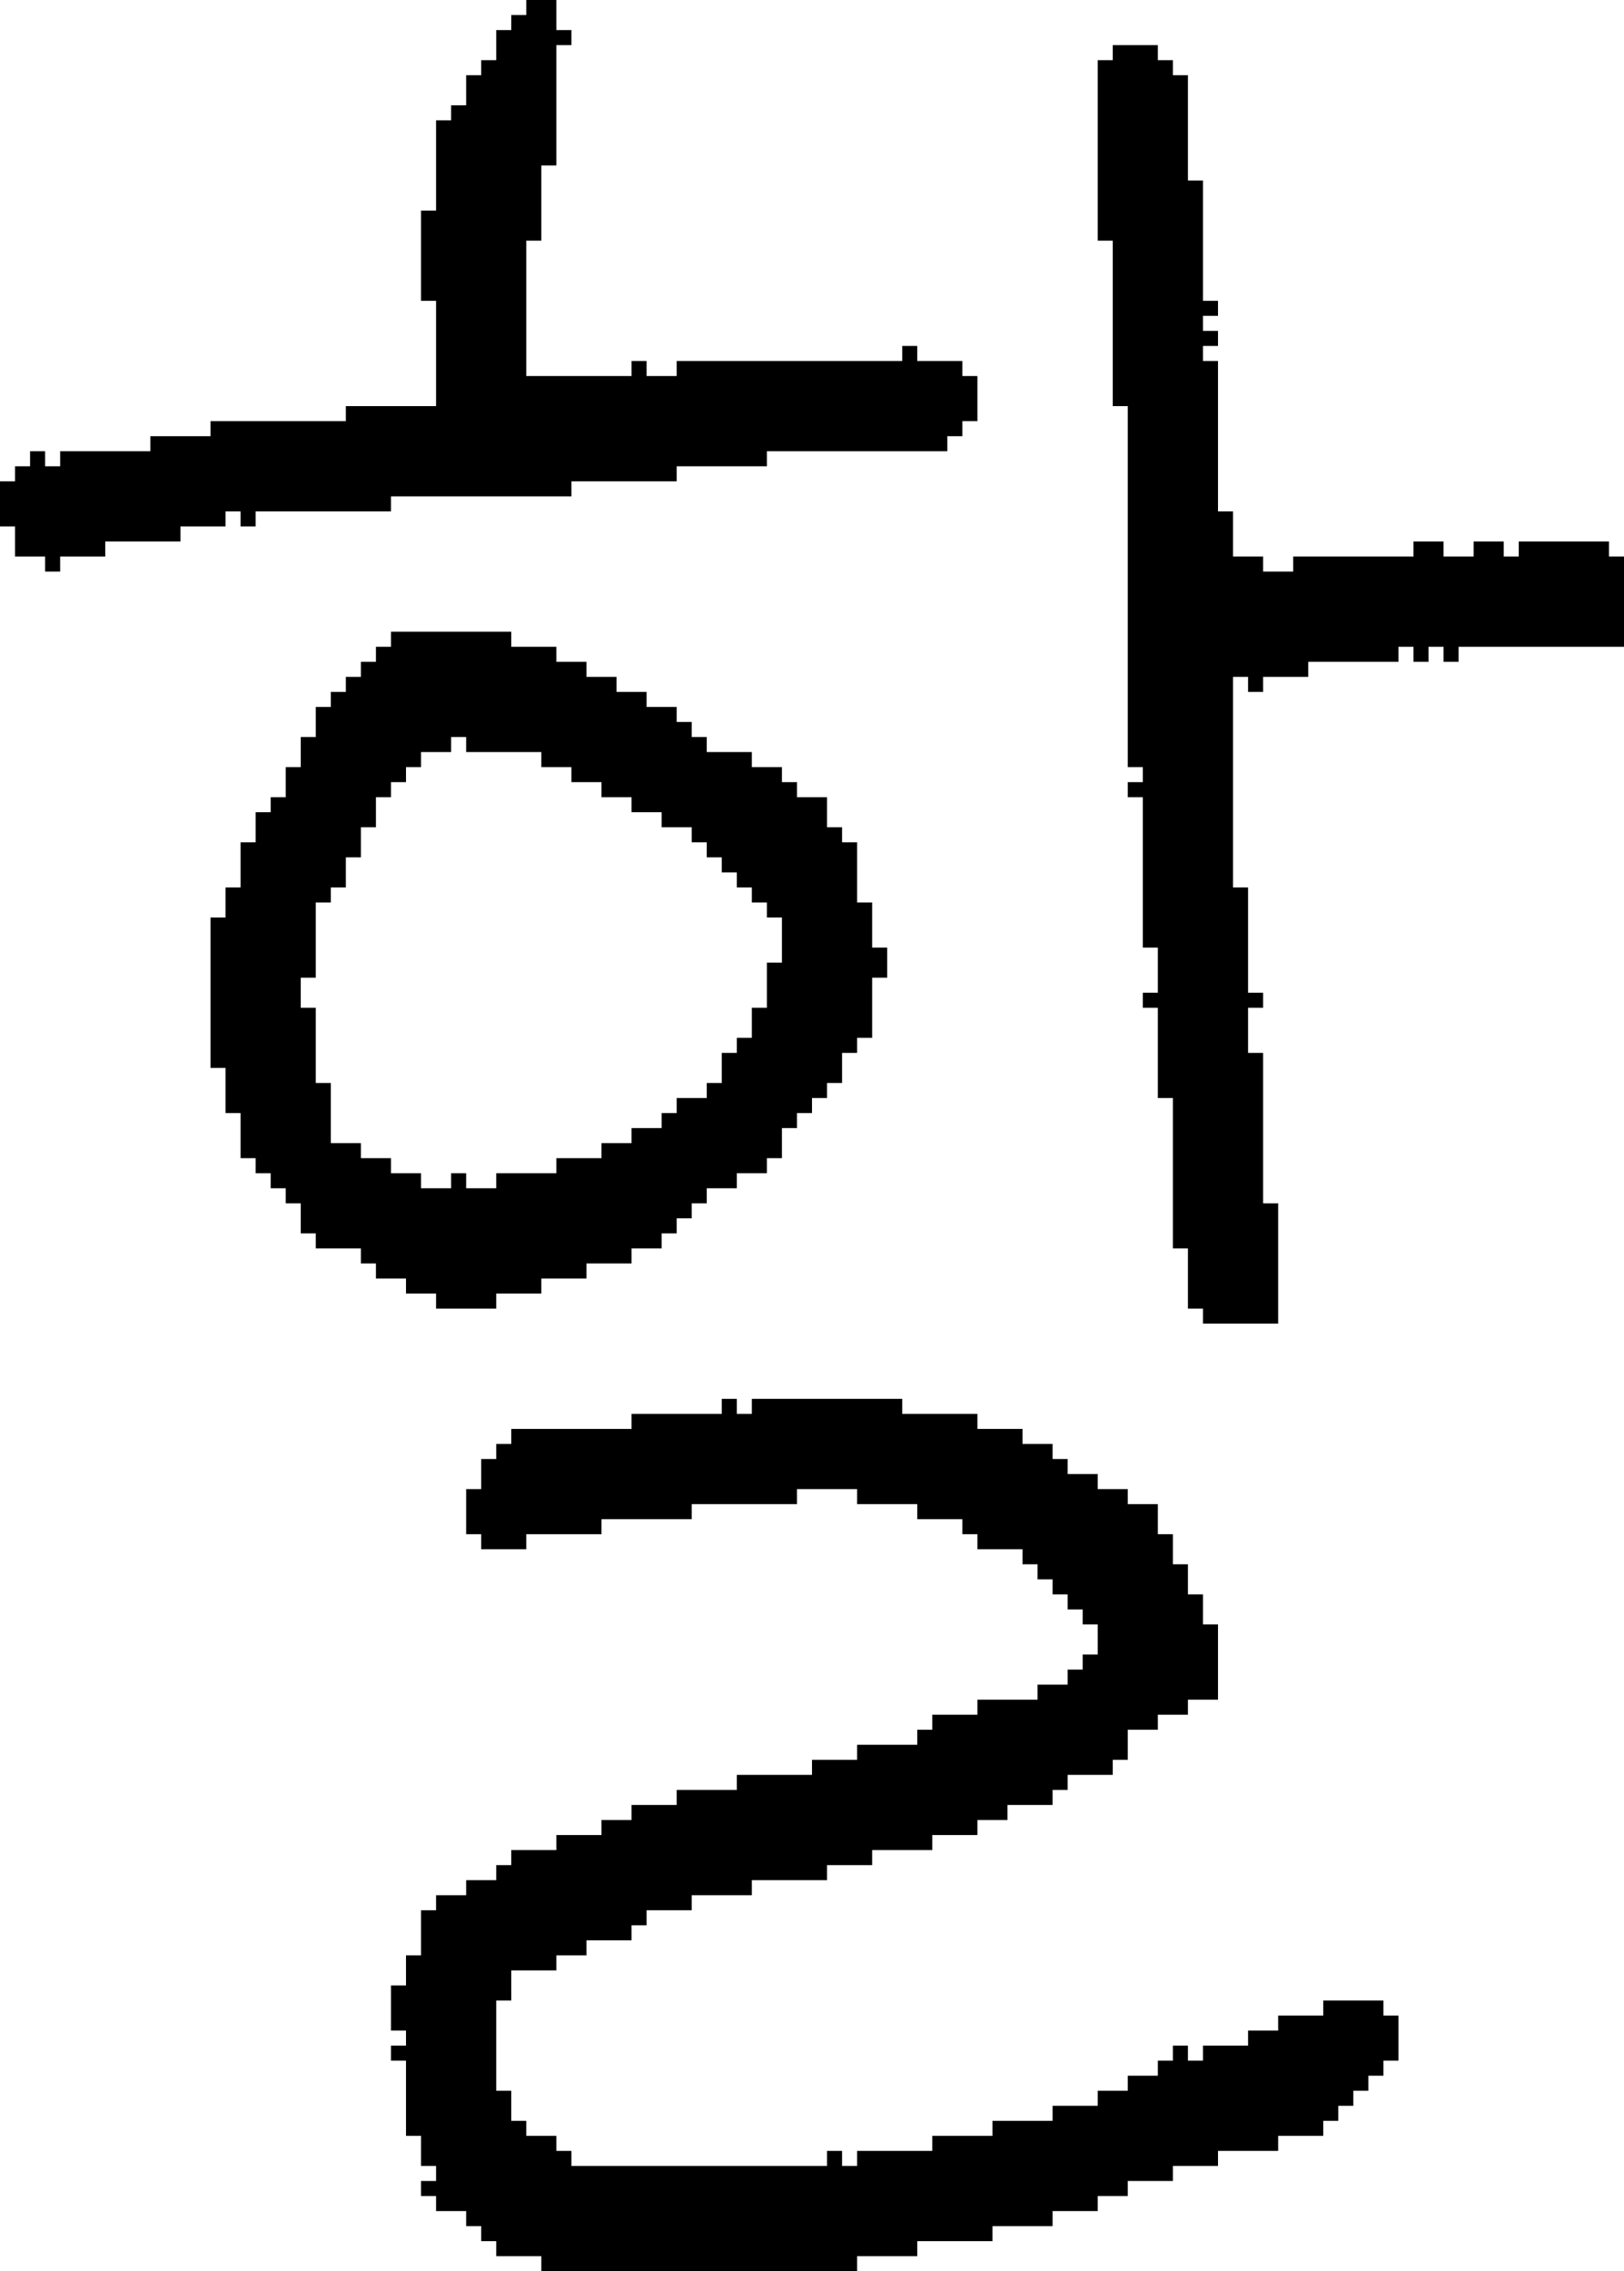 <?xml version="1.0" encoding="UTF-8" standalone="no"?>
<!DOCTYPE svg PUBLIC "-//W3C//DTD SVG 1.1//EN" 
  "http://www.w3.org/Graphics/SVG/1.1/DTD/svg11.dtd">
<svg width="108" height="151"
     xmlns="http://www.w3.org/2000/svg" version="1.1">
 <path d="  M 3,30  L 2,30  L 2,31  L 1,31  L 1,32  L 0,32  L 0,35  L 1,35  L 1,37  L 3,37  L 3,38  L 4,38  L 4,37  L 7,37  L 7,36  L 12,36  L 12,35  L 15,35  L 15,34  L 16,34  L 16,35  L 17,35  L 17,34  L 26,34  L 26,33  L 38,33  L 38,32  L 45,32  L 45,31  L 51,31  L 51,30  L 63,30  L 63,29  L 64,29  L 64,28  L 65,28  L 65,25  L 64,25  L 64,24  L 61,24  L 61,23  L 60,23  L 60,24  L 45,24  L 45,25  L 43,25  L 43,24  L 42,24  L 42,25  L 35,25  L 35,16  L 36,16  L 36,11  L 37,11  L 37,3  L 38,3  L 38,2  L 37,2  L 37,0  L 35,0  L 35,1  L 34,1  L 34,2  L 33,2  L 33,4  L 32,4  L 32,5  L 31,5  L 31,7  L 30,7  L 30,8  L 29,8  L 29,14  L 28,14  L 28,20  L 29,20  L 29,27  L 23,27  L 23,28  L 14,28  L 14,29  L 10,29  L 10,30  L 4,30  L 4,31  L 3,31  Z  " style="fill:rgb(0, 0, 0); fill-opacity:1.000; stroke:none;" />
 <path d="  M 14,71  L 15,71  L 15,74  L 16,74  L 16,77  L 17,77  L 17,78  L 18,78  L 18,79  L 19,79  L 19,80  L 20,80  L 20,82  L 21,82  L 21,83  L 24,83  L 24,84  L 25,84  L 25,85  L 27,85  L 27,86  L 29,86  L 29,87  L 33,87  L 33,86  L 36,86  L 36,85  L 39,85  L 39,84  L 42,84  L 42,83  L 44,83  L 44,82  L 45,82  L 45,81  L 46,81  L 46,80  L 47,80  L 47,79  L 49,79  L 49,78  L 51,78  L 51,77  L 52,77  L 52,75  L 53,75  L 53,74  L 54,74  L 54,73  L 55,73  L 55,72  L 56,72  L 56,70  L 57,70  L 57,69  L 58,69  L 58,65  L 59,65  L 59,63  L 58,63  L 58,60  L 57,60  L 57,56  L 56,56  L 56,55  L 55,55  L 55,53  L 53,53  L 53,52  L 52,52  L 52,51  L 50,51  L 50,50  L 47,50  L 47,49  L 46,49  L 46,48  L 45,48  L 45,47  L 43,47  L 43,46  L 41,46  L 41,45  L 39,45  L 39,44  L 37,44  L 37,43  L 34,43  L 34,42  L 26,42  L 26,43  L 25,43  L 25,44  L 24,44  L 24,45  L 23,45  L 23,46  L 22,46  L 22,47  L 21,47  L 21,49  L 20,49  L 20,51  L 19,51  L 19,53  L 18,53  L 18,54  L 17,54  L 17,56  L 16,56  L 16,59  L 15,59  L 15,61  L 14,61  Z  M 47,72  L 47,73  L 45,73  L 45,74  L 44,74  L 44,75  L 42,75  L 42,76  L 40,76  L 40,77  L 37,77  L 37,78  L 33,78  L 33,79  L 31,79  L 31,78  L 30,78  L 30,79  L 28,79  L 28,78  L 26,78  L 26,77  L 24,77  L 24,76  L 22,76  L 22,72  L 21,72  L 21,67  L 20,67  L 20,65  L 21,65  L 21,60  L 22,60  L 22,59  L 23,59  L 23,57  L 24,57  L 24,55  L 25,55  L 25,53  L 26,53  L 26,52  L 27,52  L 27,51  L 28,51  L 28,50  L 30,50  L 30,49  L 31,49  L 31,50  L 36,50  L 36,51  L 38,51  L 38,52  L 40,52  L 40,53  L 42,53  L 42,54  L 44,54  L 44,55  L 46,55  L 46,56  L 47,56  L 47,57  L 48,57  L 48,58  L 49,58  L 49,59  L 50,59  L 50,60  L 51,60  L 51,61  L 52,61  L 52,64  L 51,64  L 51,67  L 50,67  L 50,69  L 49,69  L 49,70  L 48,70  L 48,72  Z  " style="fill:rgb(0, 0, 0); fill-opacity:1.000; stroke:none;" />
 <path d="  M 40,122  L 37,122  L 37,123  L 34,123  L 34,124  L 33,124  L 33,125  L 31,125  L 31,126  L 29,126  L 29,127  L 28,127  L 28,130  L 27,130  L 27,132  L 26,132  L 26,135  L 27,135  L 27,136  L 26,136  L 26,137  L 27,137  L 27,142  L 28,142  L 28,144  L 29,144  L 29,145  L 28,145  L 28,146  L 29,146  L 29,147  L 31,147  L 31,148  L 32,148  L 32,149  L 33,149  L 33,150  L 36,150  L 36,151  L 57,151  L 57,150  L 61,150  L 61,149  L 66,149  L 66,148  L 70,148  L 70,147  L 73,147  L 73,146  L 75,146  L 75,145  L 78,145  L 78,144  L 81,144  L 81,143  L 85,143  L 85,142  L 88,142  L 88,141  L 89,141  L 89,140  L 90,140  L 90,139  L 91,139  L 91,138  L 92,138  L 92,137  L 93,137  L 93,134  L 92,134  L 92,133  L 88,133  L 88,134  L 85,134  L 85,135  L 83,135  L 83,136  L 80,136  L 80,137  L 79,137  L 79,136  L 78,136  L 78,137  L 77,137  L 77,138  L 75,138  L 75,139  L 73,139  L 73,140  L 70,140  L 70,141  L 66,141  L 66,142  L 62,142  L 62,143  L 57,143  L 57,144  L 56,144  L 56,143  L 55,143  L 55,144  L 38,144  L 38,143  L 37,143  L 37,142  L 35,142  L 35,141  L 34,141  L 34,139  L 33,139  L 33,133  L 34,133  L 34,131  L 37,131  L 37,130  L 39,130  L 39,129  L 42,129  L 42,128  L 43,128  L 43,127  L 46,127  L 46,126  L 50,126  L 50,125  L 55,125  L 55,124  L 58,124  L 58,123  L 62,123  L 62,122  L 65,122  L 65,121  L 67,121  L 67,120  L 70,120  L 70,119  L 71,119  L 71,118  L 74,118  L 74,117  L 75,117  L 75,115  L 77,115  L 77,114  L 79,114  L 79,113  L 81,113  L 81,108  L 80,108  L 80,106  L 79,106  L 79,104  L 78,104  L 78,102  L 77,102  L 77,100  L 75,100  L 75,99  L 73,99  L 73,98  L 71,98  L 71,97  L 70,97  L 70,96  L 68,96  L 68,95  L 65,95  L 65,94  L 60,94  L 60,93  L 50,93  L 50,94  L 49,94  L 49,93  L 48,93  L 48,94  L 42,94  L 42,95  L 34,95  L 34,96  L 33,96  L 33,97  L 32,97  L 32,99  L 31,99  L 31,102  L 32,102  L 32,103  L 35,103  L 35,102  L 40,102  L 40,101  L 46,101  L 46,100  L 53,100  L 53,99  L 57,99  L 57,100  L 61,100  L 61,101  L 64,101  L 64,102  L 65,102  L 65,103  L 68,103  L 68,104  L 69,104  L 69,105  L 70,105  L 70,106  L 71,106  L 71,107  L 72,107  L 72,108  L 73,108  L 73,110  L 72,110  L 72,111  L 71,111  L 71,112  L 69,112  L 69,113  L 65,113  L 65,114  L 62,114  L 62,115  L 61,115  L 61,116  L 57,116  L 57,117  L 54,117  L 54,118  L 49,118  L 49,119  L 45,119  L 45,120  L 42,120  L 42,121  L 40,121  Z  " style="fill:rgb(0, 0, 0); fill-opacity:1.000; stroke:none;" />
 <path d="  M 76,63  L 77,63  L 77,66  L 76,66  L 76,67  L 77,67  L 77,73  L 78,73  L 78,83  L 79,83  L 79,87  L 80,87  L 80,88  L 85,88  L 85,80  L 84,80  L 84,70  L 83,70  L 83,67  L 84,67  L 84,66  L 83,66  L 83,59  L 82,59  L 82,45  L 83,45  L 83,46  L 84,46  L 84,45  L 87,45  L 87,44  L 93,44  L 93,43  L 94,43  L 94,44  L 95,44  L 95,43  L 96,43  L 96,44  L 97,44  L 97,43  L 108,43  L 108,37  L 107,37  L 107,36  L 101,36  L 101,37  L 100,37  L 100,36  L 98,36  L 98,37  L 96,37  L 96,36  L 94,36  L 94,37  L 86,37  L 86,38  L 84,38  L 84,37  L 82,37  L 82,34  L 81,34  L 81,24  L 80,24  L 80,23  L 81,23  L 81,22  L 80,22  L 80,21  L 81,21  L 81,20  L 80,20  L 80,12  L 79,12  L 79,5  L 78,5  L 78,4  L 77,4  L 77,3  L 74,3  L 74,4  L 73,4  L 73,16  L 74,16  L 74,27  L 75,27  L 75,51  L 76,51  L 76,52  L 75,52  L 75,53  L 76,53  Z  " style="fill:rgb(0, 0, 0); fill-opacity:1.000; stroke:none;" />
</svg>
